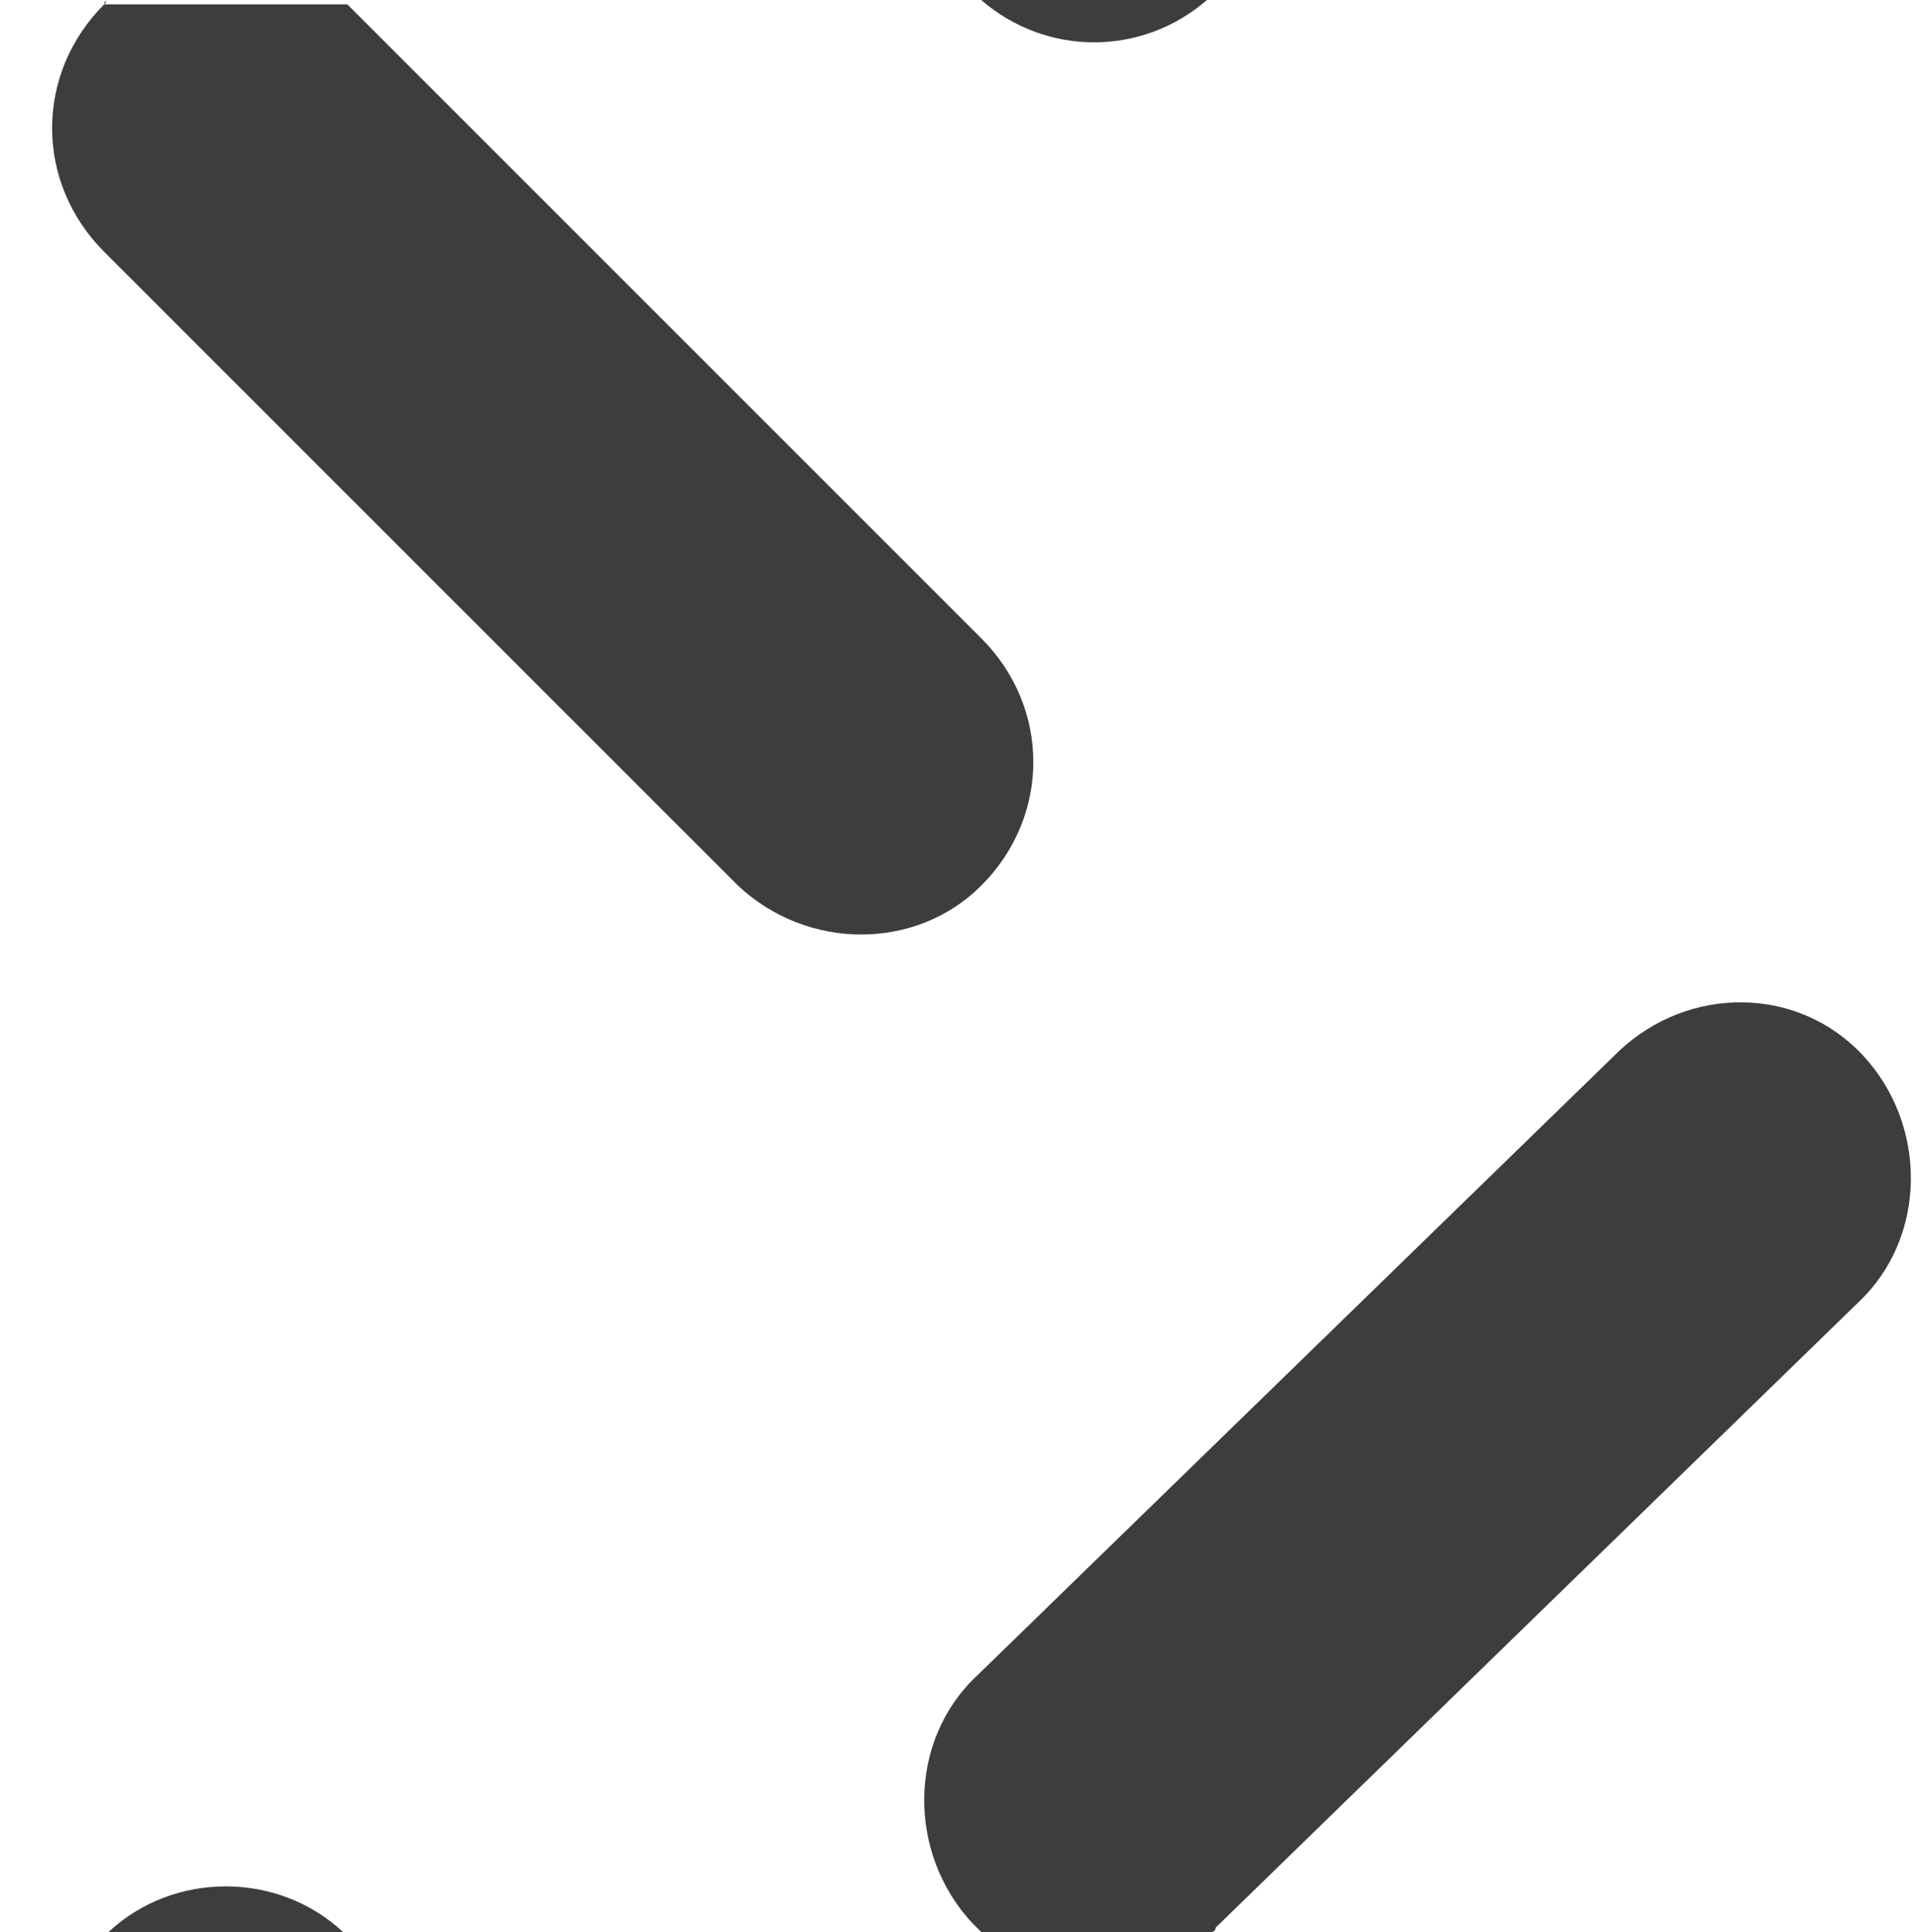 <?xml version="1.0" encoding="utf-8"?>
<!-- Generator: Adobe Illustrator 24.1.3, SVG Export Plug-In . SVG Version: 6.00 Build 0)  -->
<svg version="1.1" id="Capa_1" xmlns="http://www.w3.org/2000/svg" xmlns:xlink="http://www.w3.org/1999/xlink" x="0px" y="0px"
	 viewBox="0 0 44.2 44.5" style="enable-background:new 0 0 44.2 44.5;" xml:space="preserve">
<style type="text/css">
	.st0{fill:none;}
	.st1{fill:#3D3D3D;}
</style>
<path class="st0" d="M7.9,44.5C7.9,44.5,8,44.5,7.9,44.5C8,44.6,8,44.6,8,44.6L8.4,45h14.9c-0.3-0.1-0.5-0.3-0.7-0.5H7.9z"/>
<path class="st0" d="M2.5,44.5H0V0h-17.1v45H2.1c0.1-0.1,0.2-0.3,0.3-0.4C2.4,44.5,2.5,44.5,2.5,44.5z"/>
<path class="st0" d="M68.9,0H44.2v44.5H27.9c-0.2,0.2-0.5,0.4-0.8,0.5h41.8V0z"/>
<path class="st1" d="M2.5,44.5h5.4C6.4,43.1,4,43.1,2.5,44.5z"/>
<path class="st1" d="M2.4,0.1c-1.6,1.6-1.6,4.1,0,5.7L17,20.4c0,0,0,0,0,0c1.6,1.5,4.1,1.5,5.6,0c1.6-1.6,1.6-4.1,0-5.7L8,0.1
	c0,0,0,0,0,0c0,0,0,0-0.1,0L2.4,0.1C2.5,0,2.4,0,2.4,0.1z"/>
<path class="st1" d="M42.8,30c1.6-1.5,1.6-4.1,0.1-5.7c0,0,0,0,0,0c-1.5-1.6-4-1.6-5.6-0.1L22.5,38.6c-1.6,1.5-1.6,4.1-0.1,5.7
	c0,0,0,0,0,0c0.1,0.1,0.1,0.1,0.2,0.2h5.3c0,0,0.1,0,0.1-0.1L42.8,30z"/>
<path class="st1" d="M27.8,0h-5.2C24.1,1.3,26.3,1.3,27.8,0z"/>
</svg>
